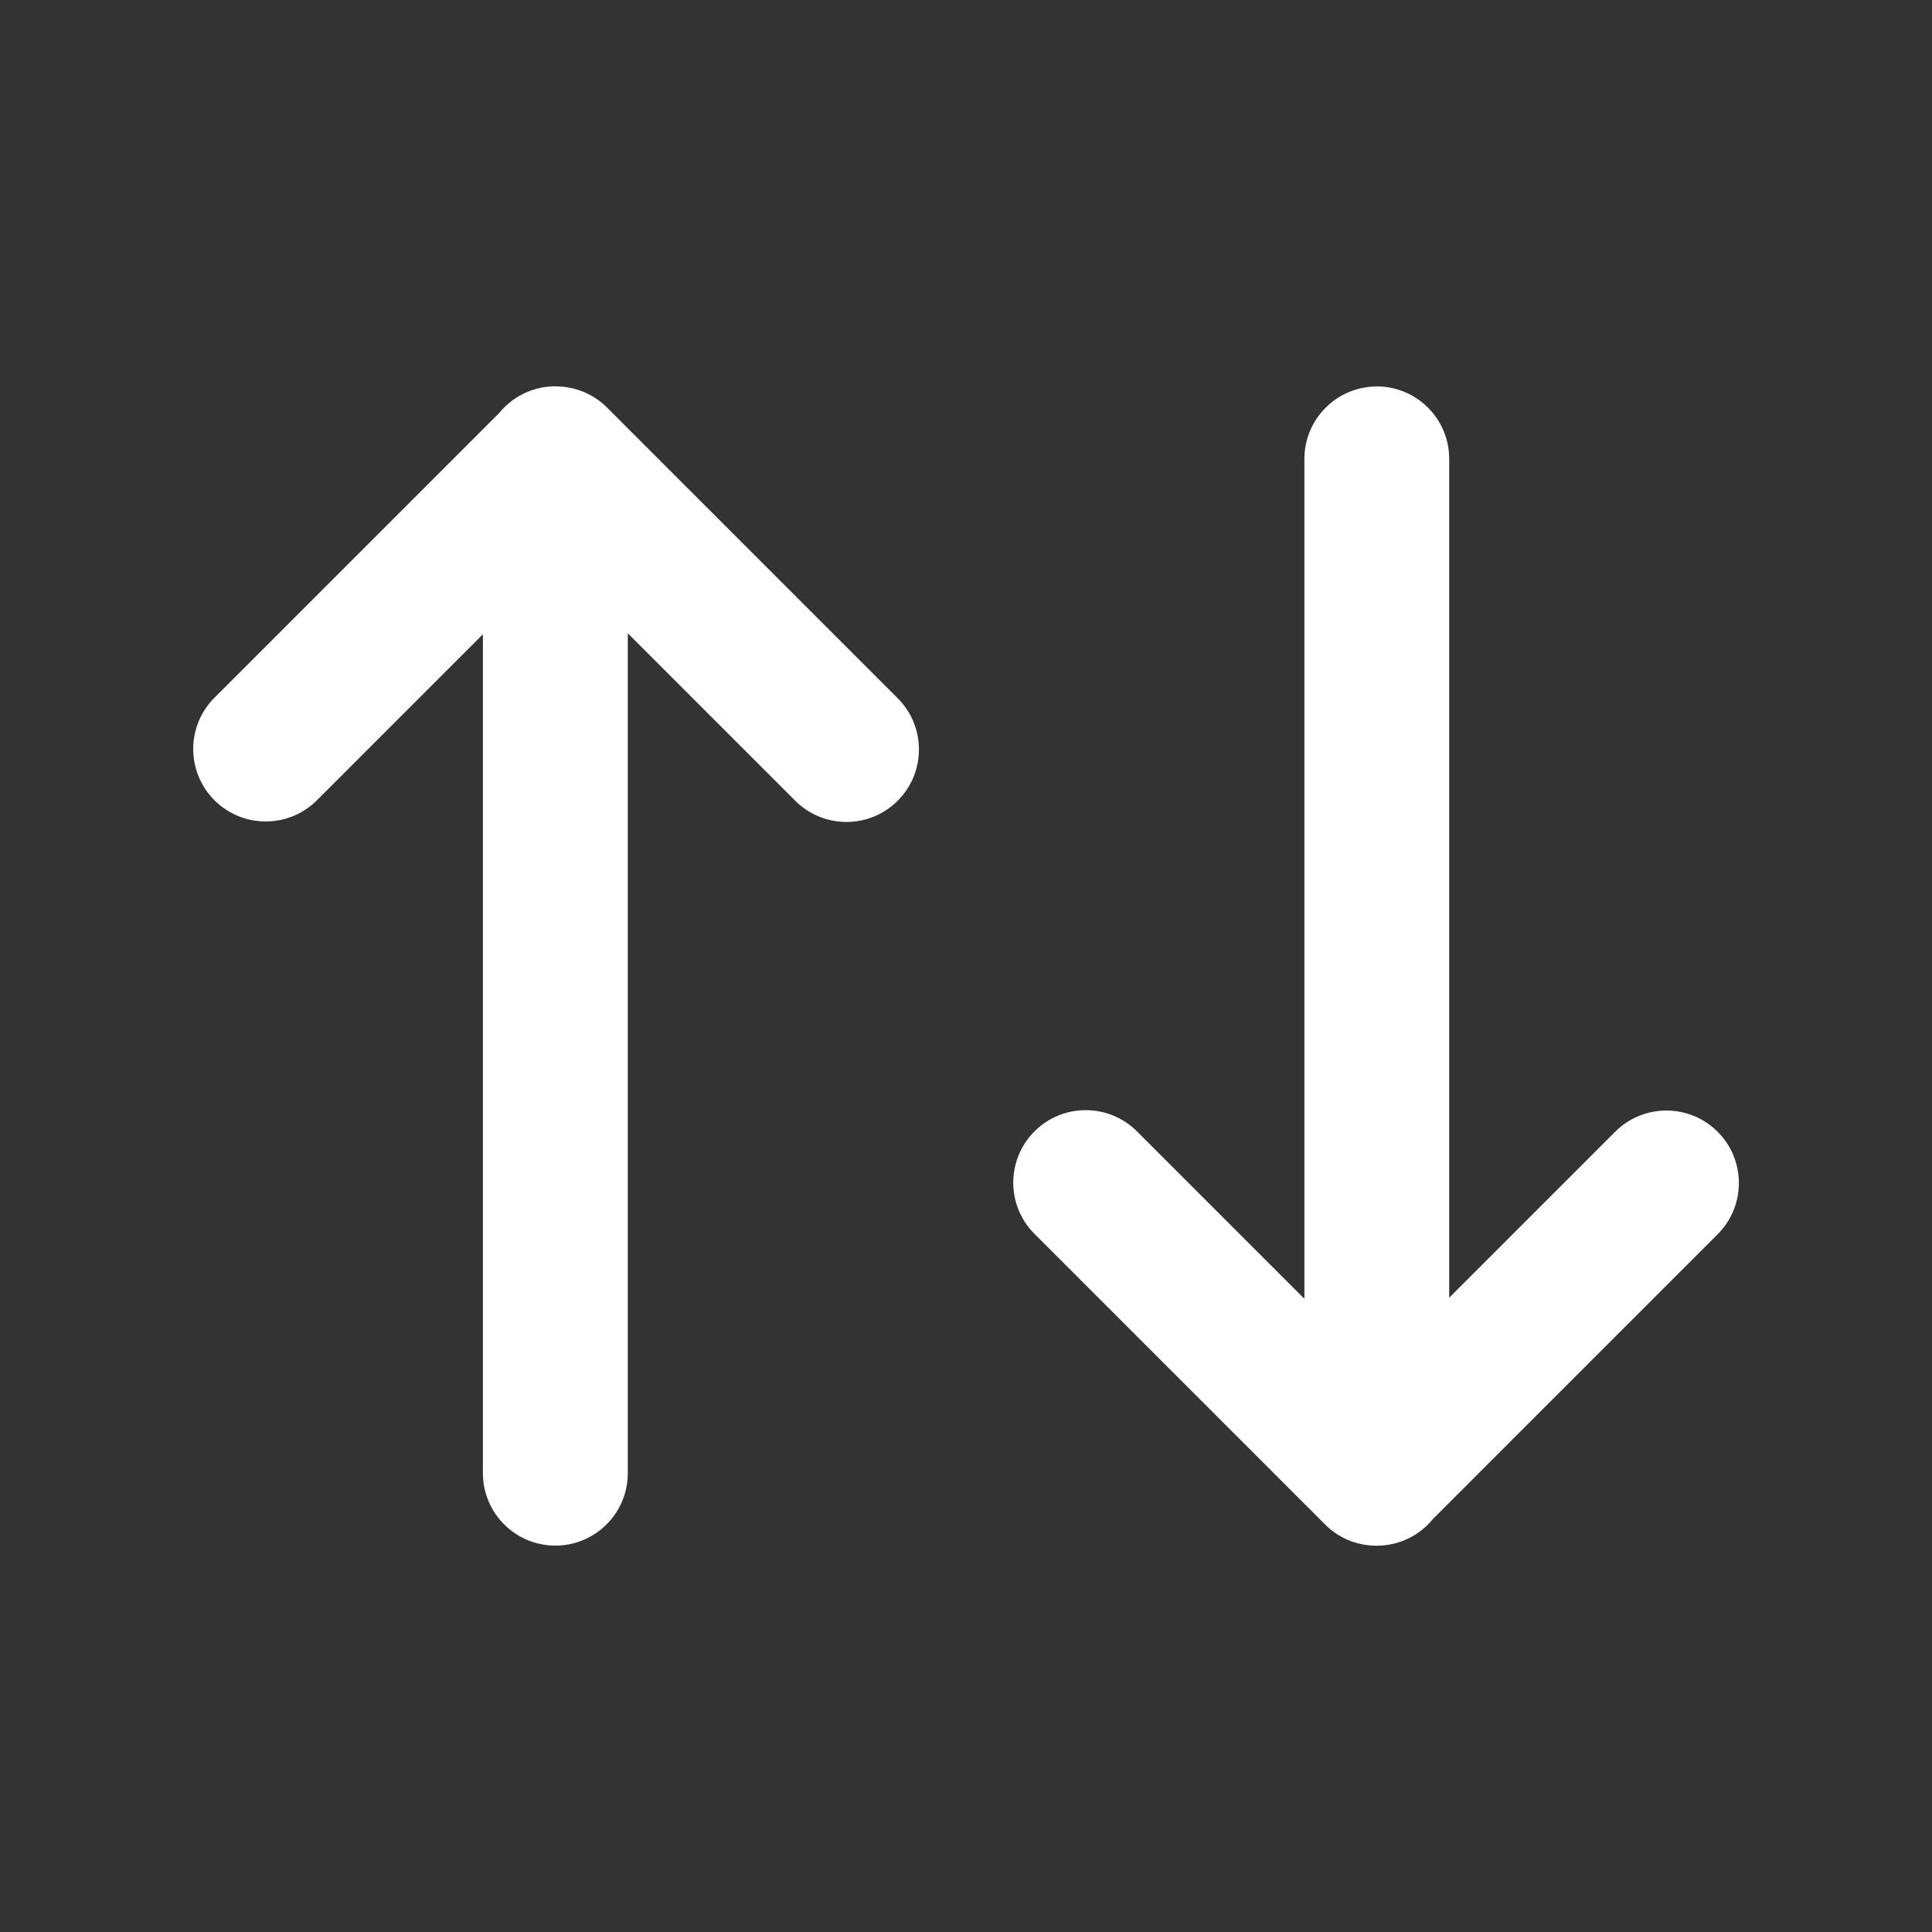 <svg height="13" viewBox="0 0 20 20" width="13" xmlns="http://www.w3.org/2000/svg"><rect x="0" y="0" width="20" height="20" fill="#333333" stroke="none"/><path d="m5.75 4c.193-.001.388.072.535.22l3.008 3.008c.293.293.293.768 0 1.061s-.768.293-1.061 0l-1.733-1.733v8.694c0 .414-.336.75-.75.75s-.75-.336-.75-.75v-8.684l-1.718 1.718c-.293.293-.768.293-1.061 0-.293-.293-.293-.768 0-1.061l2.946-2.946c.138-.169.347-.278.583-.278zm8.502 0c.414 0 .75.336.75.75v8.684l1.718-1.718c.293-.293.768-.293 1.061 0s.293.768 0 1.061l-2.946 2.946c-.138.17-.347.278-.583.278-.193.001-.388-.072-.535-.22l-3.008-3.008c-.293-.293-.293-.768 0-1.061.293-.293.768-.293 1.061 0l1.733 1.733v-8.694c0-.414.336-.75.75-.75z" fill="white"/></svg>